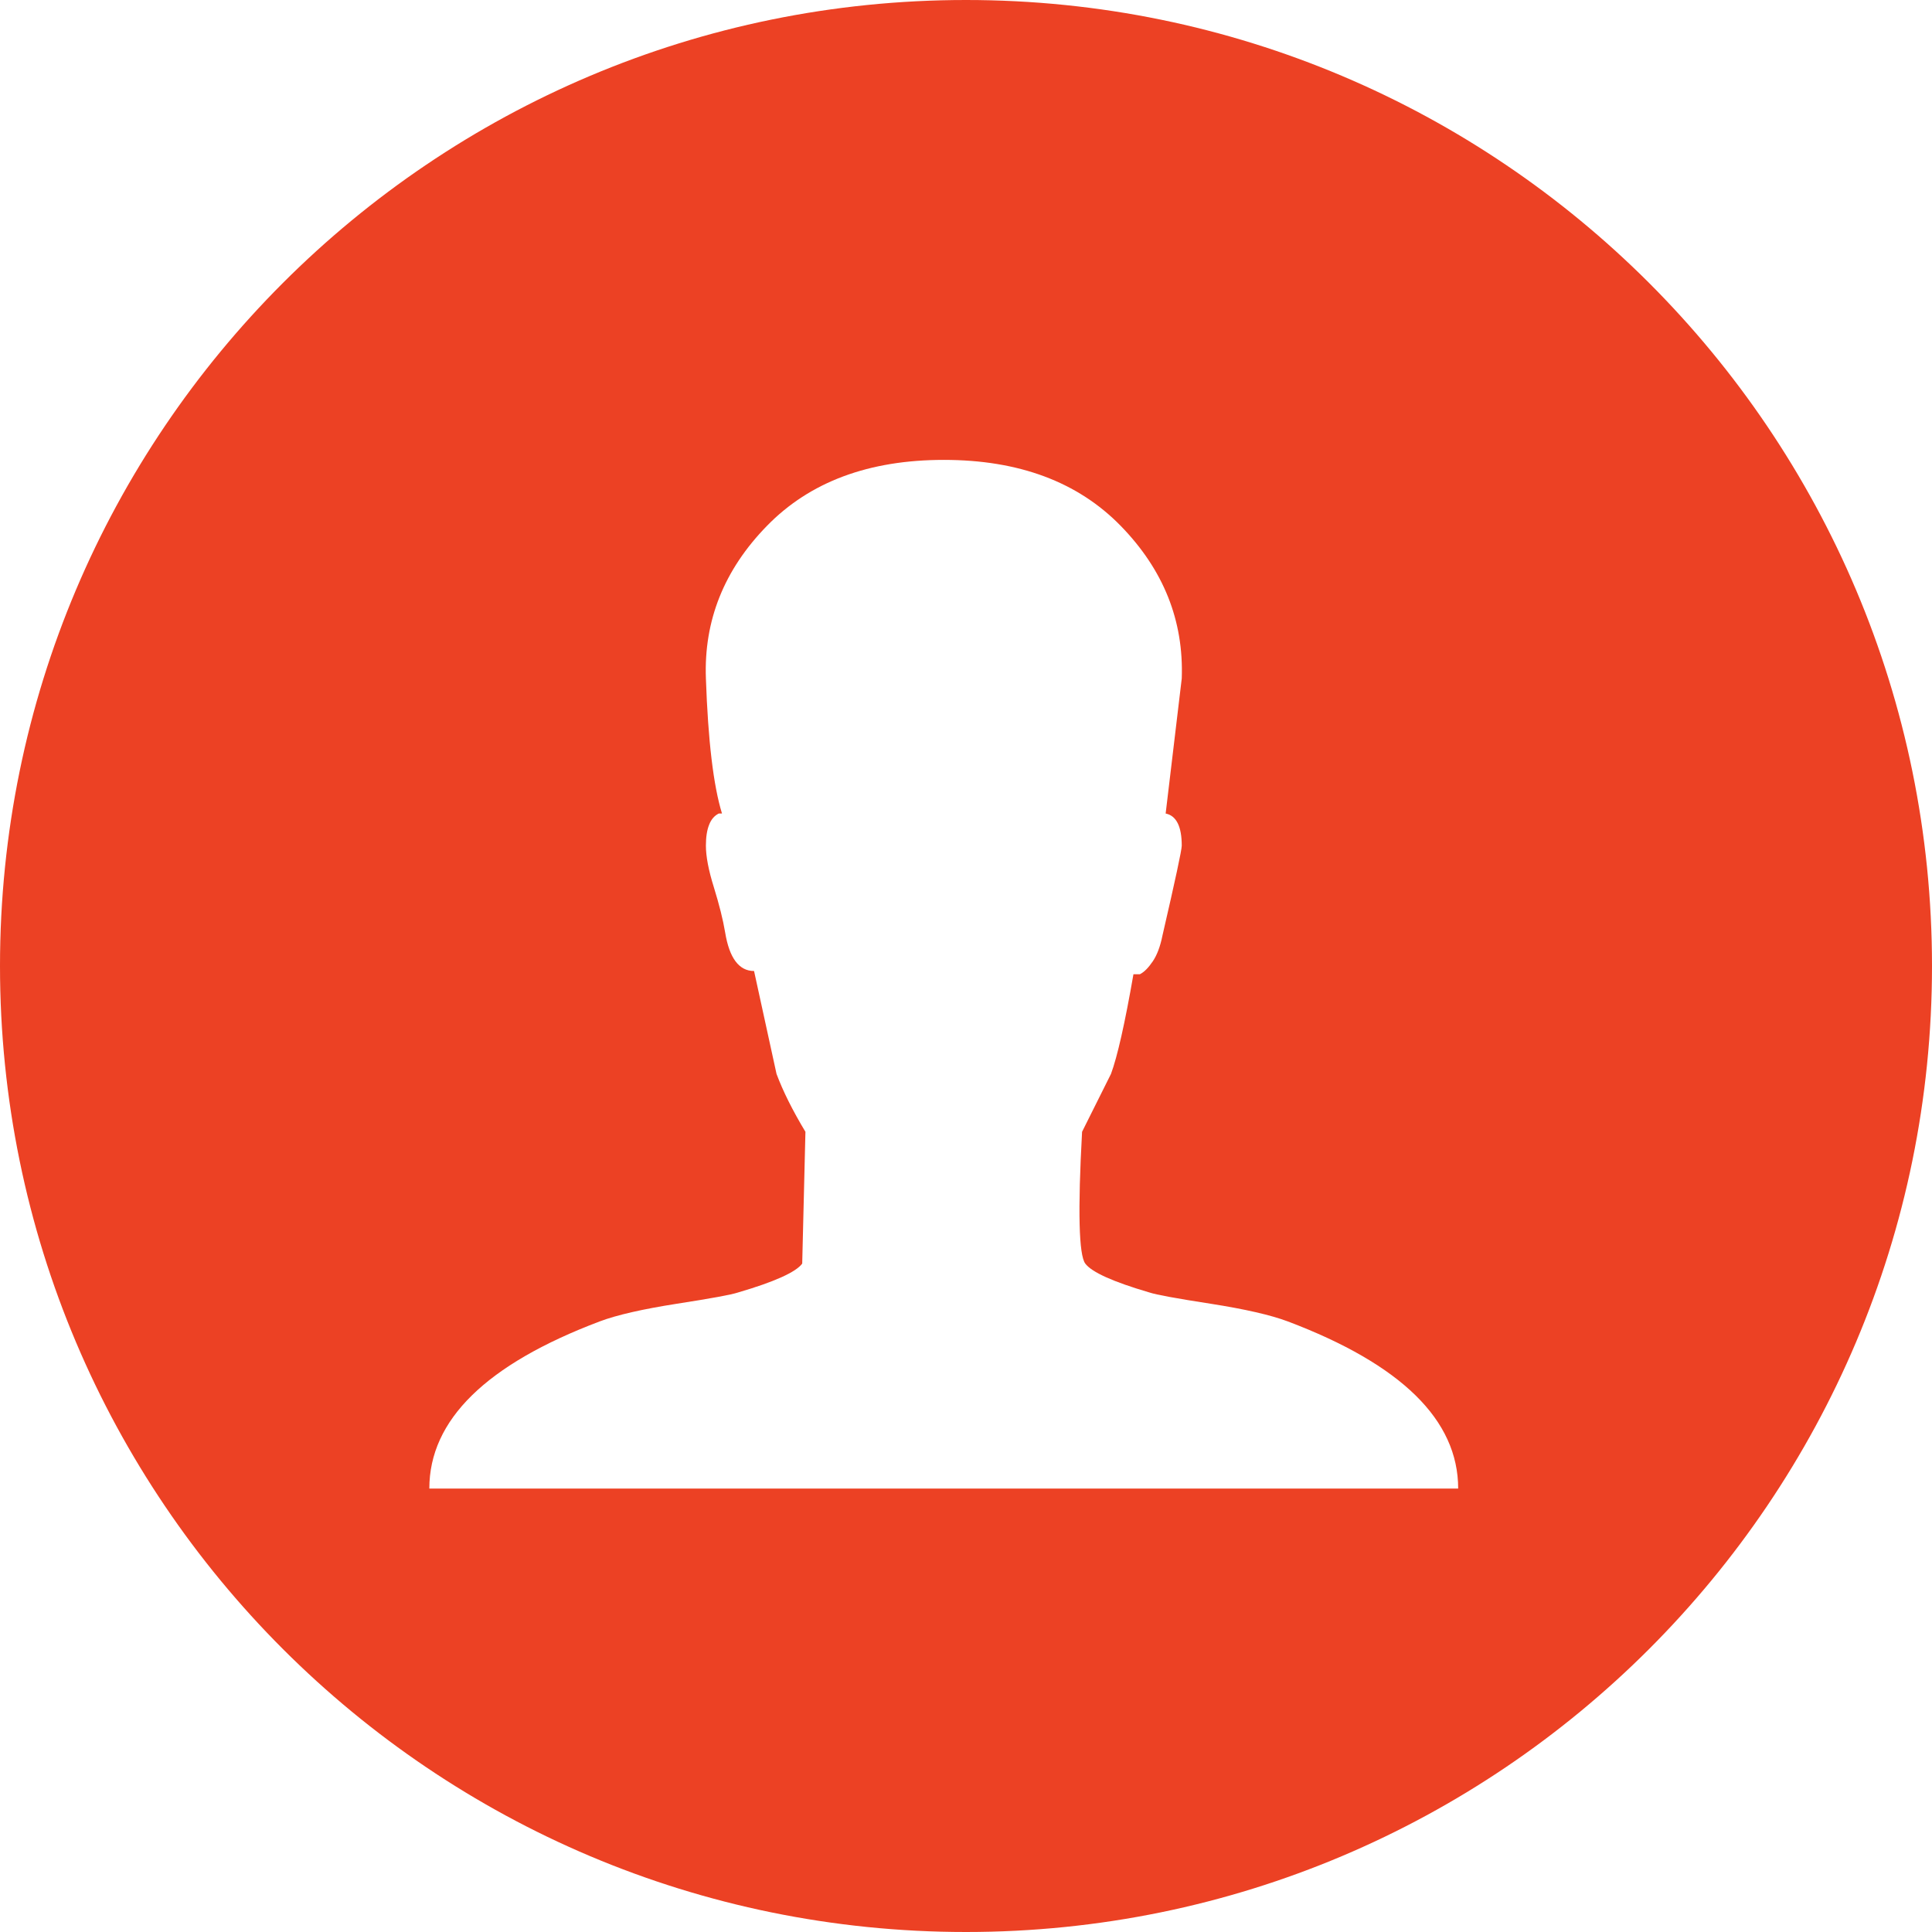 <?xml version="1.0" encoding="utf-8"?>
<!-- Generator: Adobe Illustrator 14.0.0, SVG Export Plug-In . SVG Version: 6.00 Build 43363)  -->
<!DOCTYPE svg PUBLIC "-//W3C//DTD SVG 1.1//EN" "http://www.w3.org/Graphics/SVG/1.1/DTD/svg11.dtd">
<svg version="1.1" id="Layer_1" xmlns="http://www.w3.org/2000/svg" xmlns:xlink="http://www.w3.org/1999/xlink" x="0px" y="0px"
	 width="27px" height="27px" viewBox="0 0 27 27" enable-background="new 0 0 27 27" xml:space="preserve">
<path fill="#EC4124" d="M13.5,0C6.044,0,0,6.044,0,13.5S6.044,27,13.5,27S27,20.956,27,13.5S20.956,0,13.5,0z M13.188,20.803H6
	c0-0.958,0.793-1.736,2.381-2.336c0.239-0.09,0.599-0.172,1.078-0.247c0.479-0.074,0.764-0.127,0.854-0.157
	c0.509-0.149,0.809-0.284,0.898-0.404l0.045-1.842c-0.18-0.299-0.314-0.568-0.404-0.809l-0.314-1.438
	c-0.21,0-0.345-0.18-0.404-0.539c-0.03-0.18-0.083-0.389-0.157-0.629c-0.075-0.239-0.112-0.434-0.112-0.584
	c0-0.12,0.015-0.217,0.045-0.292c0.029-0.075,0.074-0.127,0.135-0.157h0.045c-0.12-0.389-0.195-1.018-0.225-1.887
	c-0.03-0.809,0.254-1.52,0.854-2.134c0.599-0.614,1.422-0.921,2.471-0.921c1.048,0,1.871,0.307,2.471,0.921
	c0.599,0.614,0.883,1.325,0.854,2.134l-0.225,1.887c0.149,0.03,0.225,0.18,0.225,0.449c0,0.06-0.09,0.479-0.27,1.258
	c-0.03,0.15-0.075,0.27-0.135,0.359c-0.061,0.09-0.12,0.15-0.18,0.18h-0.09c-0.12,0.689-0.225,1.153-0.314,1.393l-0.404,0.809
	c-0.061,1.108-0.045,1.723,0.045,1.842c0.09,0.12,0.389,0.255,0.898,0.404c0.09,0.03,0.374,0.083,0.854,0.157
	c0.479,0.075,0.838,0.157,1.078,0.247c1.587,0.6,2.381,1.378,2.381,2.336H13.188z"/>
<rect x="-1.665" y="-38.611" display="none" fill="#FFFFFF" width="52.874" height="19.212"/>
<rect x="34.46" y="-50.434" display="none" fill="#EC4124" width="39.737" height="17.734"/>
</svg>
